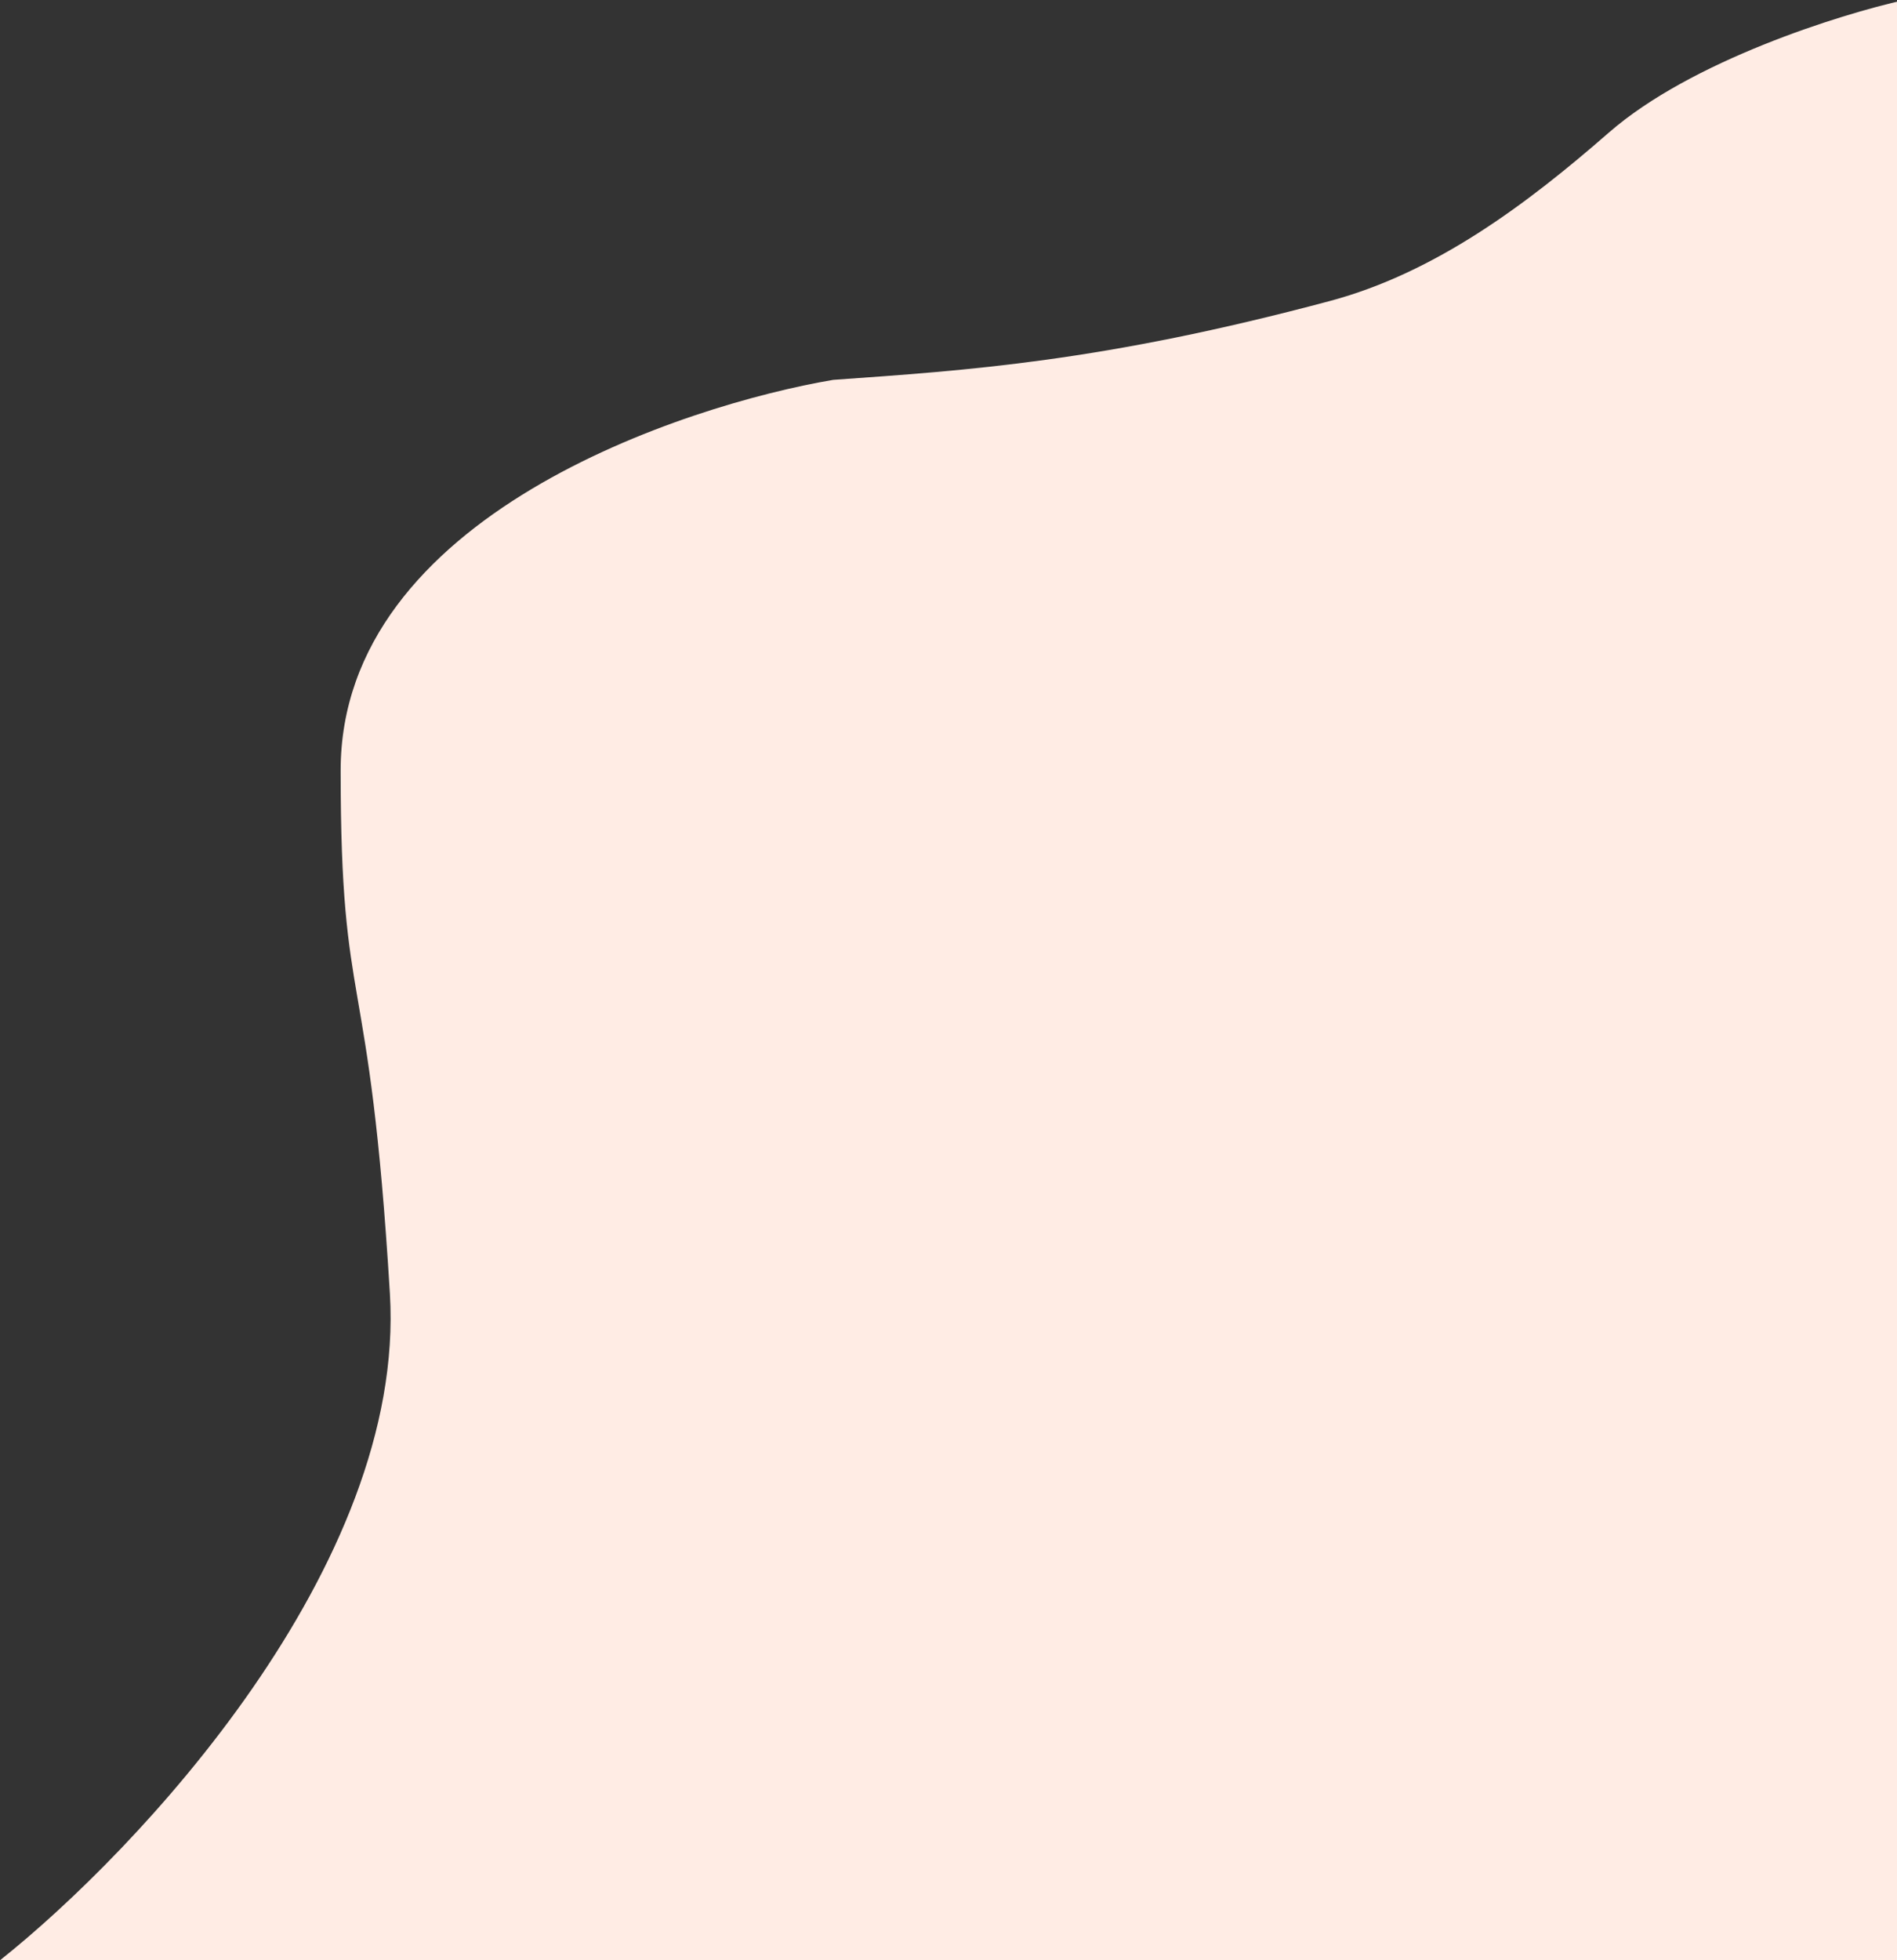 <svg width="516" height="533" viewBox="0 0 516 533" fill="none" xmlns="http://www.w3.org/2000/svg">
<rect x="0" y="0" width="516" height="533" fill="#333333" stroke="none"/>
<path d="M106.056 351.761C110.522 425.815 37.213 503.443 0 533H518V0C500.51 3.898 459.948 16.565 437.621 36.053C415.293 55.541 390.448 74.166 361.707 81.85C299.748 98.415 263.093 100.689 226.625 103.287C186.435 110.108 92.659 140.264 92.659 209.497C92.659 277.706 100.474 259.192 106.056 351.761Z" fill="#FFECE4"/>
</svg>

